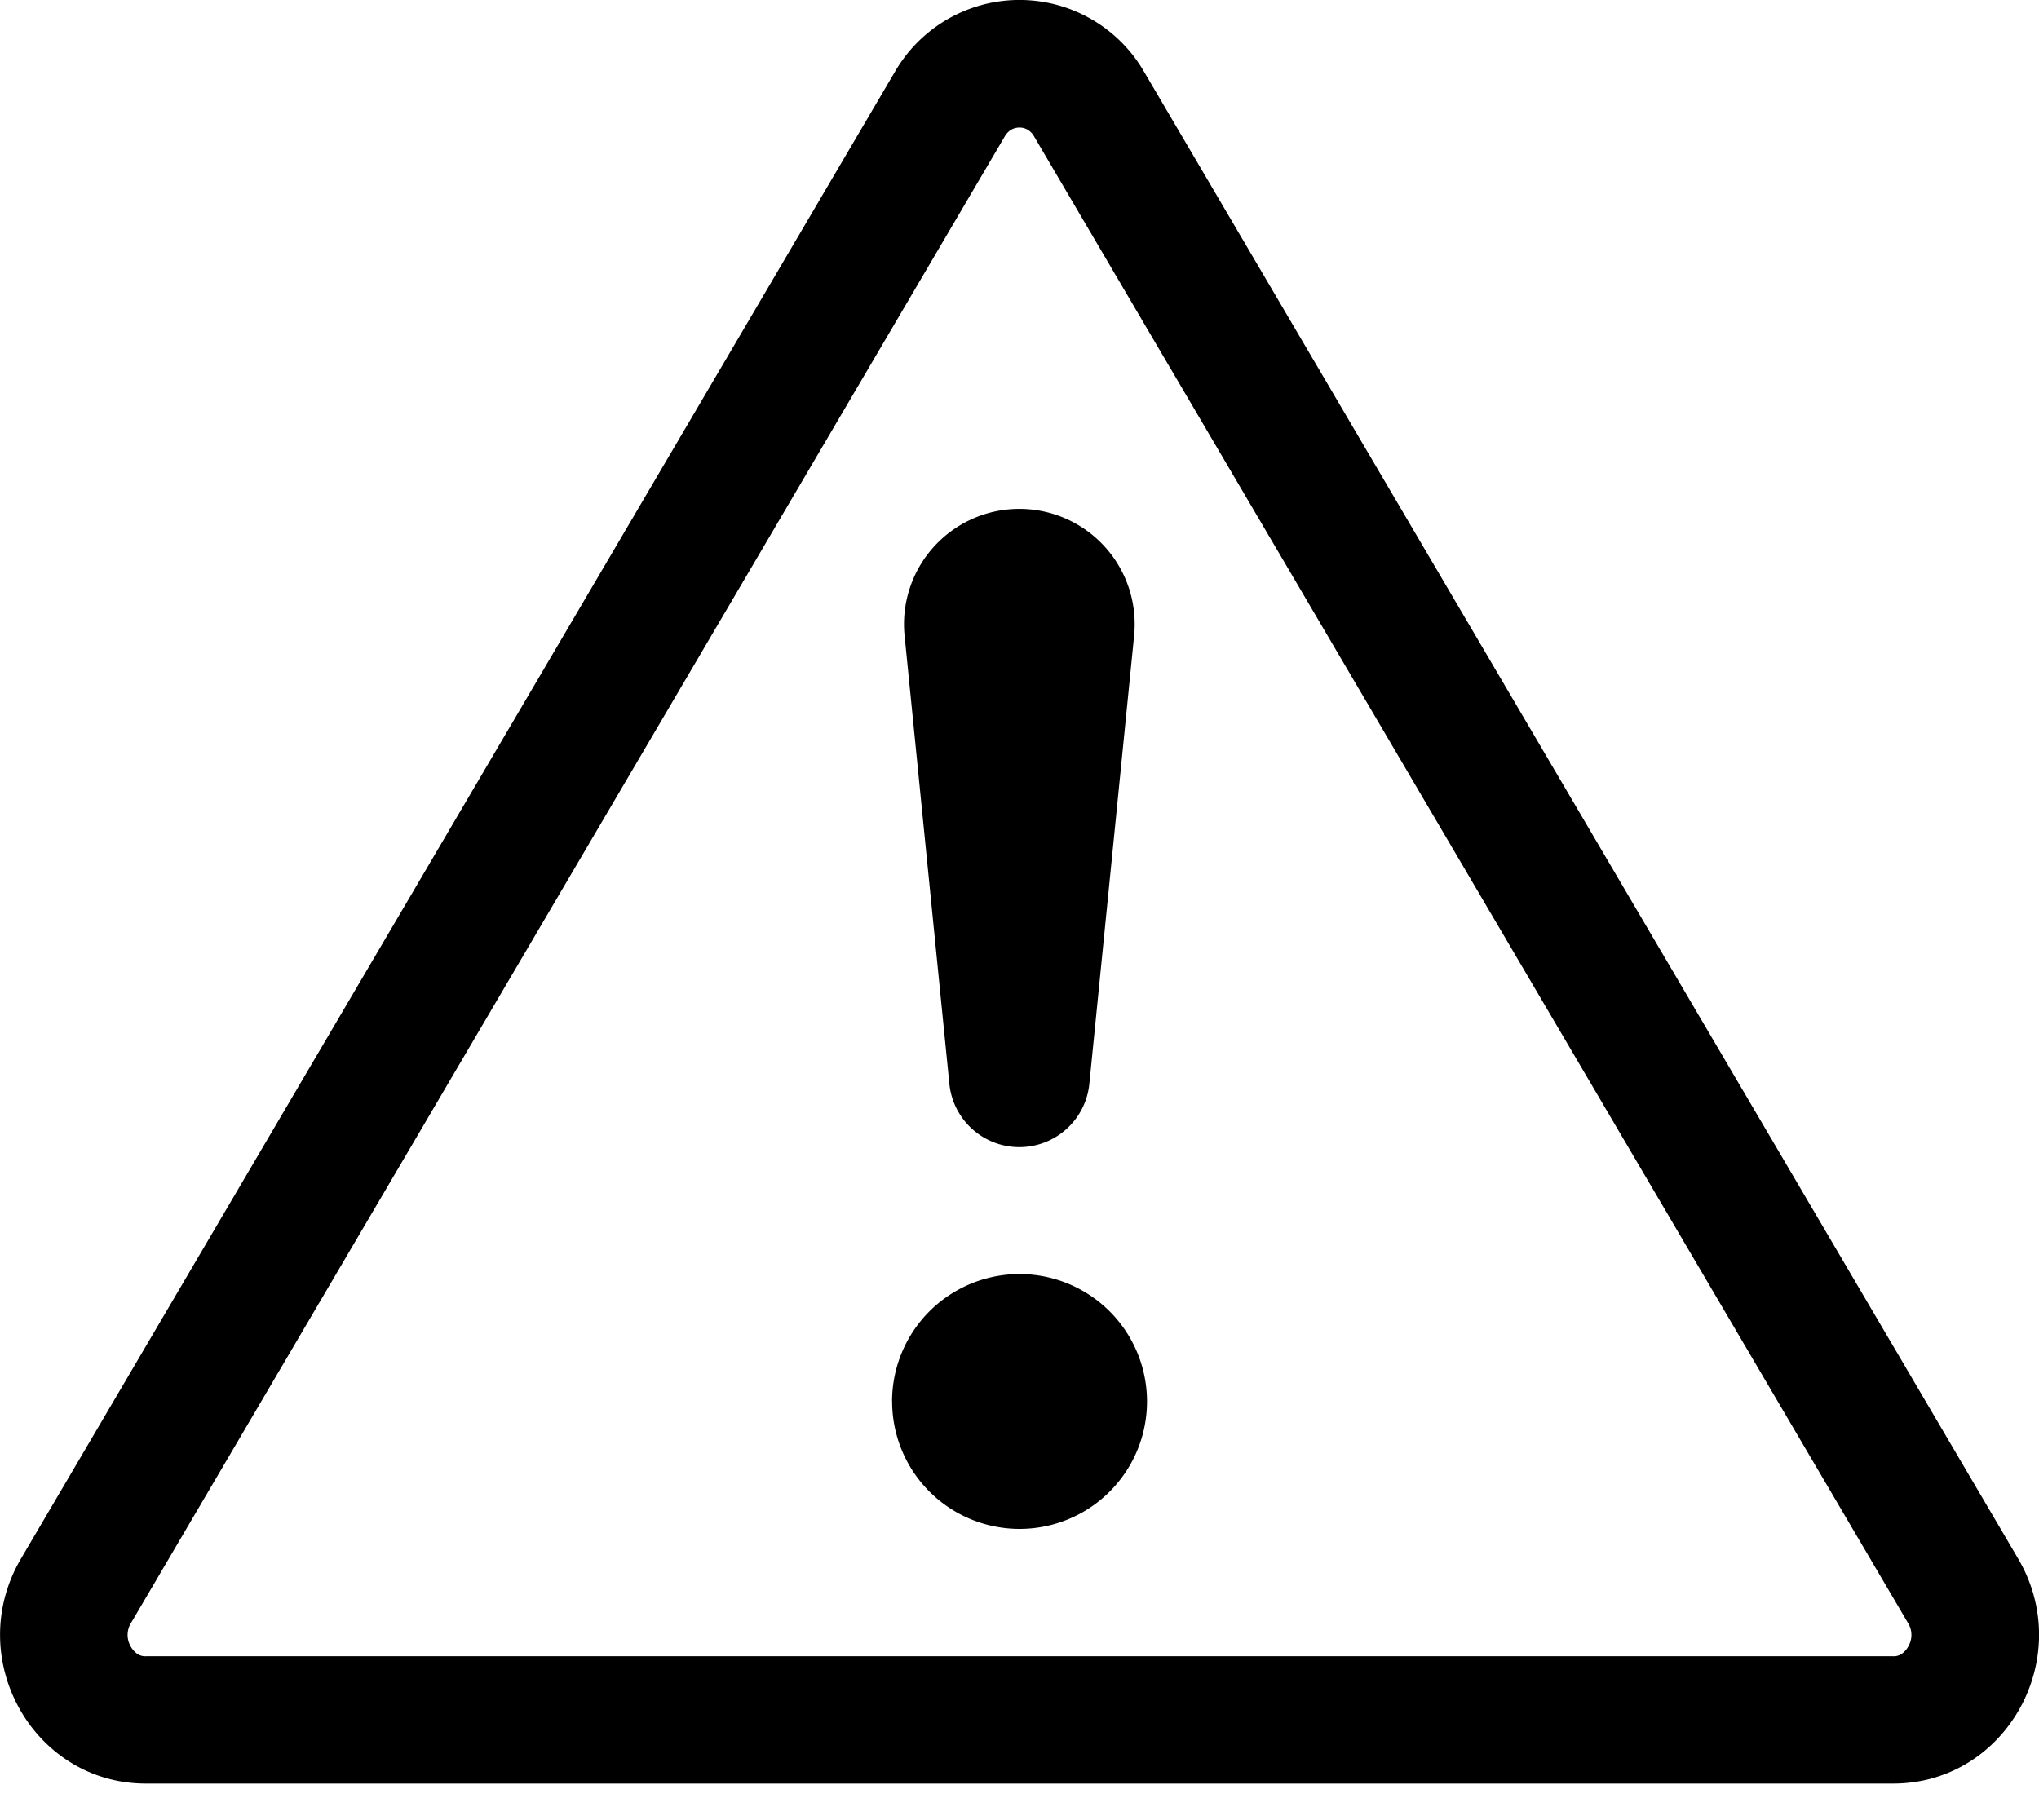 <svg viewBox="0 0 28 25" width="100%" height="100%" pointer-events="none" xmlns="http://www.w3.org/2000/svg">
    <g fill="currentColor">
        <path
            d="M13.889 1.78A.23.23 0 0 1 14 1.752q.058 0 .11.028.06.037.094.1l11.998 20.414a.31.31 0 0 1 .003.32.3.3 0 0 1-.094.105.2.2 0 0 1-.116.03H2.005a.2.2 0 0 1-.116-.03.3.3 0 0 1-.094-.105.31.31 0 0 1 .003-.32L13.794 1.88a.26.26 0 0 1 .095-.1m1.826-.787a1.977 1.977 0 0 0-3.43 0L.289 21.407c-.8 1.36.16 3.091 1.715 3.091h23.993c1.556 0 2.516-1.732 1.715-3.092z" />
        <path
            d="M12.25 19.25a1.75 1.75 0 1 1 3.501 0 1.75 1.75 0 0 1-3.5 0m.172-10.508a1.584 1.584 0 1 1 3.15 0l-.613 6.136a.966.966 0 0 1-1.924 0z" />
    </g>
</svg>